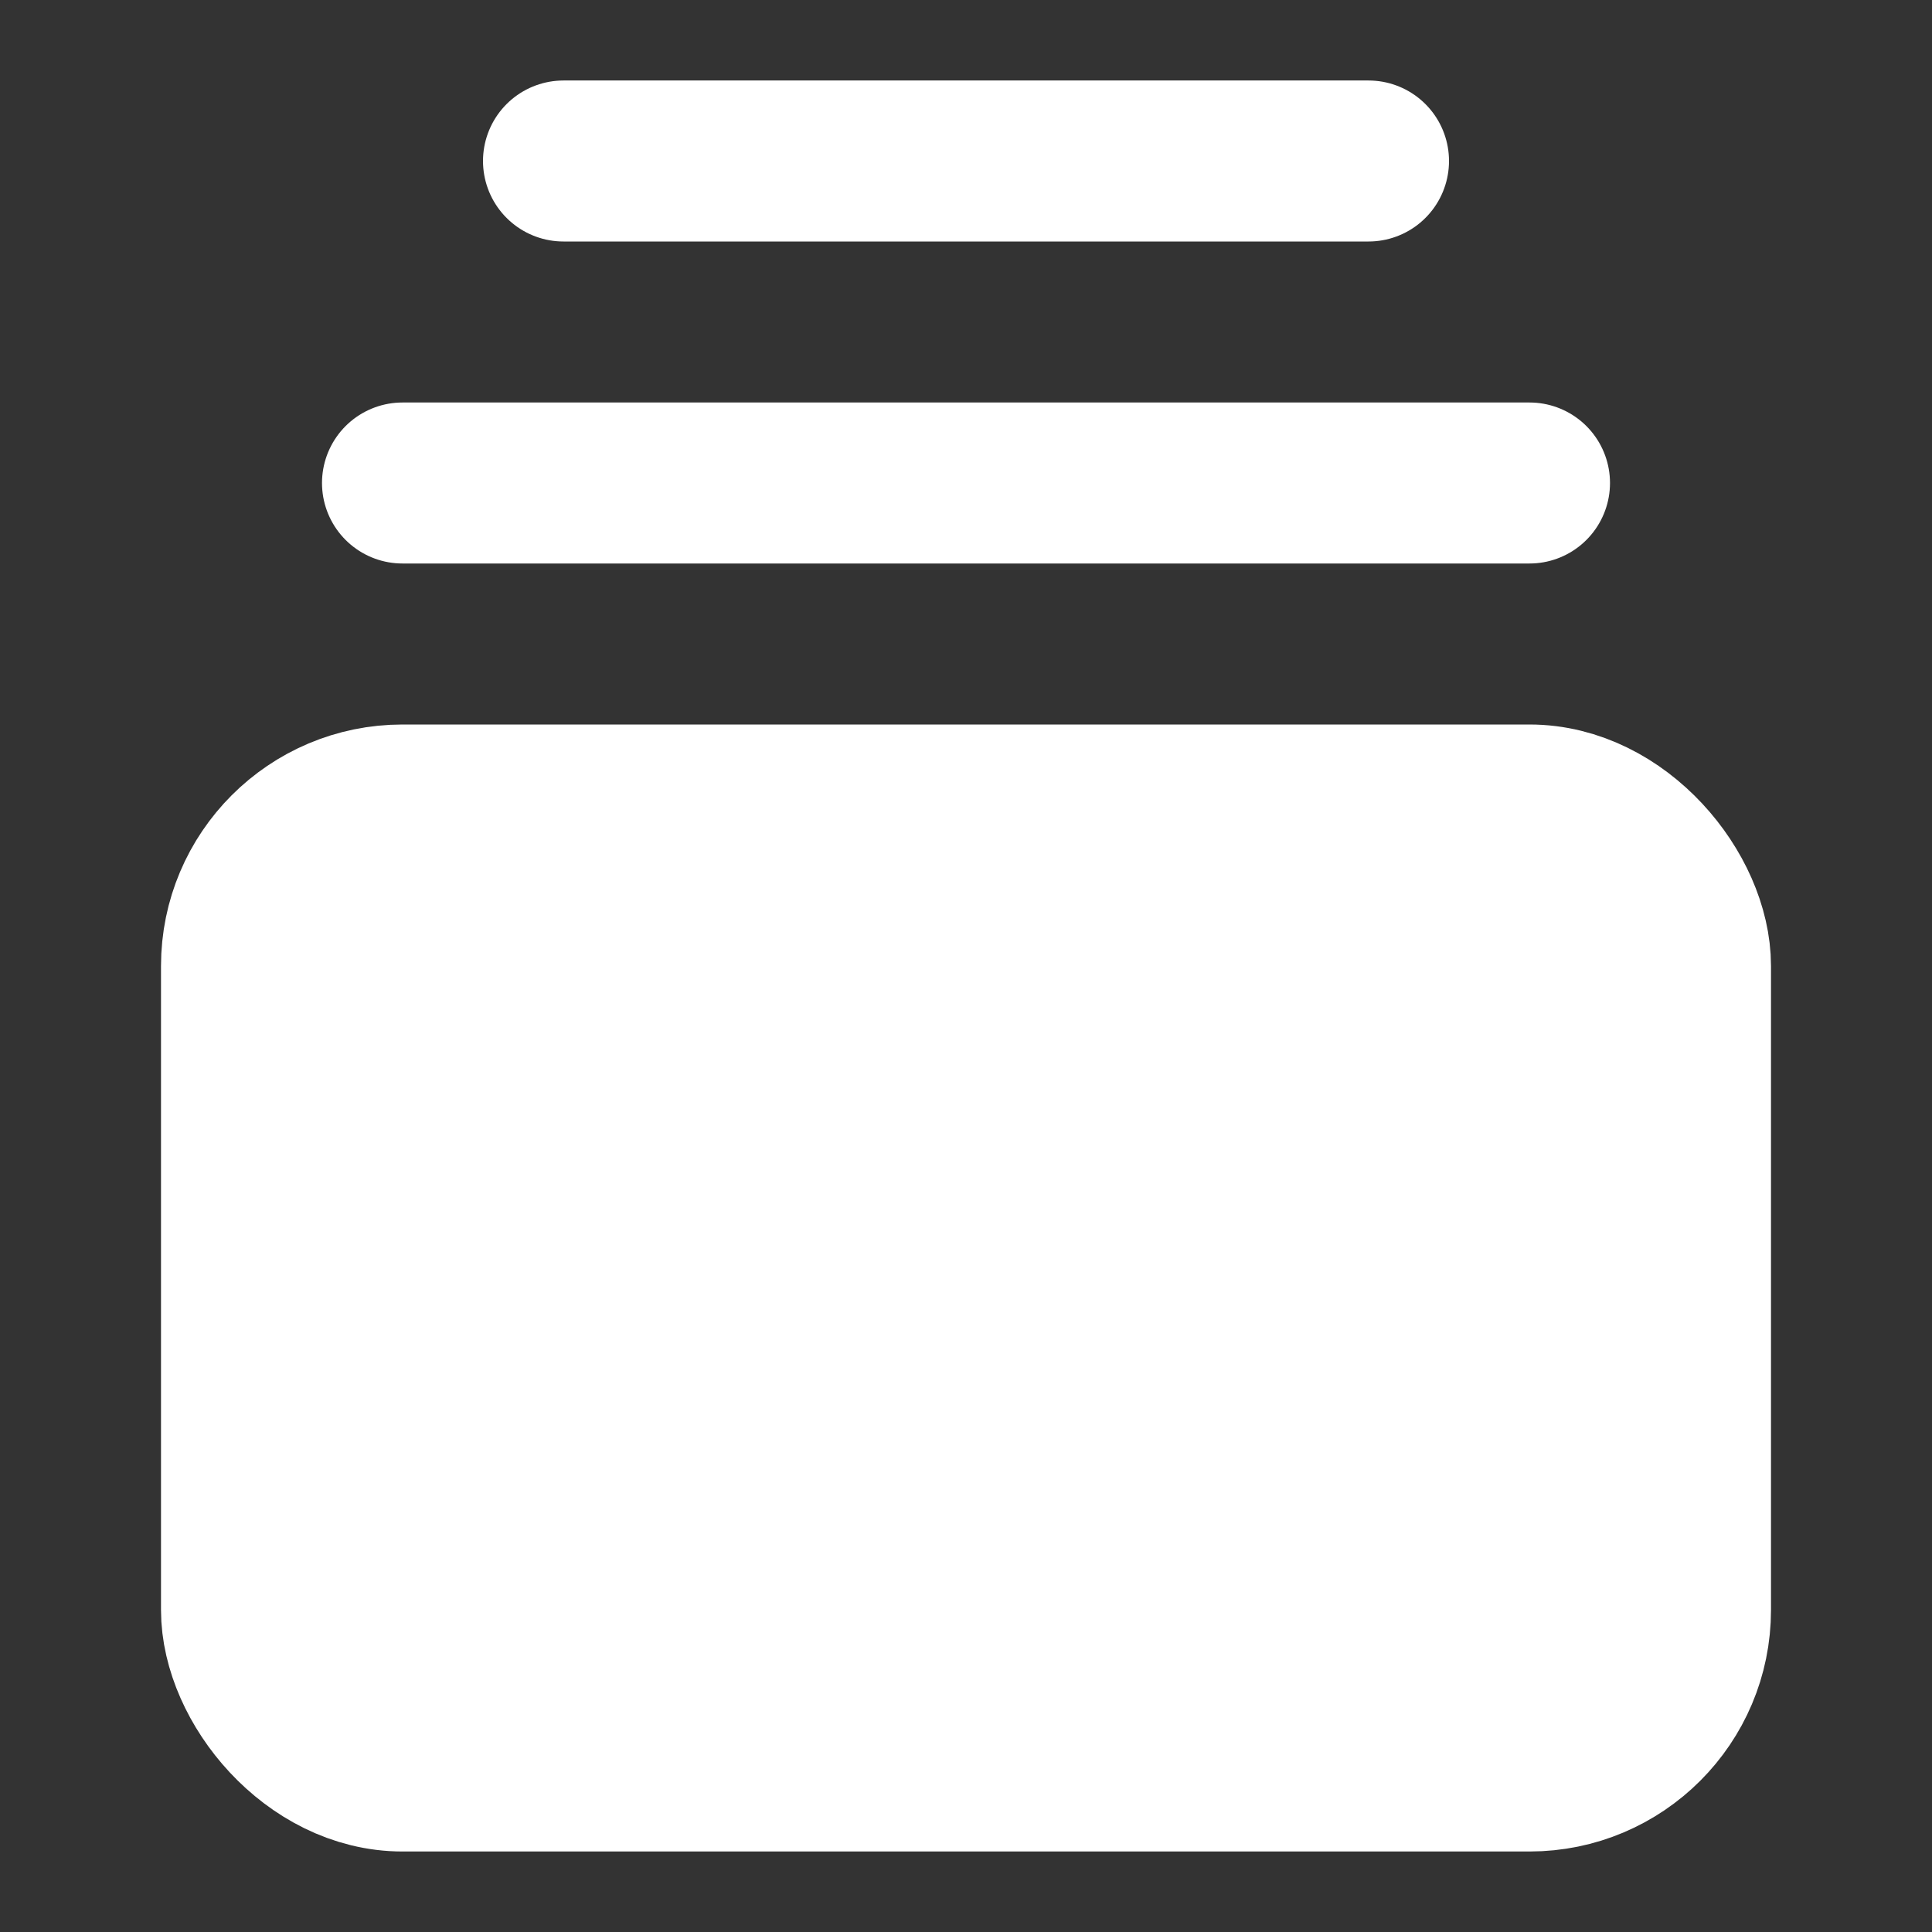 <svg xmlns="http://www.w3.org/2000/svg" width="24" height="24" viewBox="0 0 24 24" fill="#FFF" stroke="#FFFFFF" stroke-width="2" stroke-linecap="round" stroke-linejoin="round" class="lucide lucide-gallery-vertical-end"><rect x="0" y="0" width="24" height="24" fill="#333333" stroke="none"/><path d="M7 2h10"/><path d="M5 6h14"/><rect width="18" height="12" x="3" y="10" rx="2"/></svg>